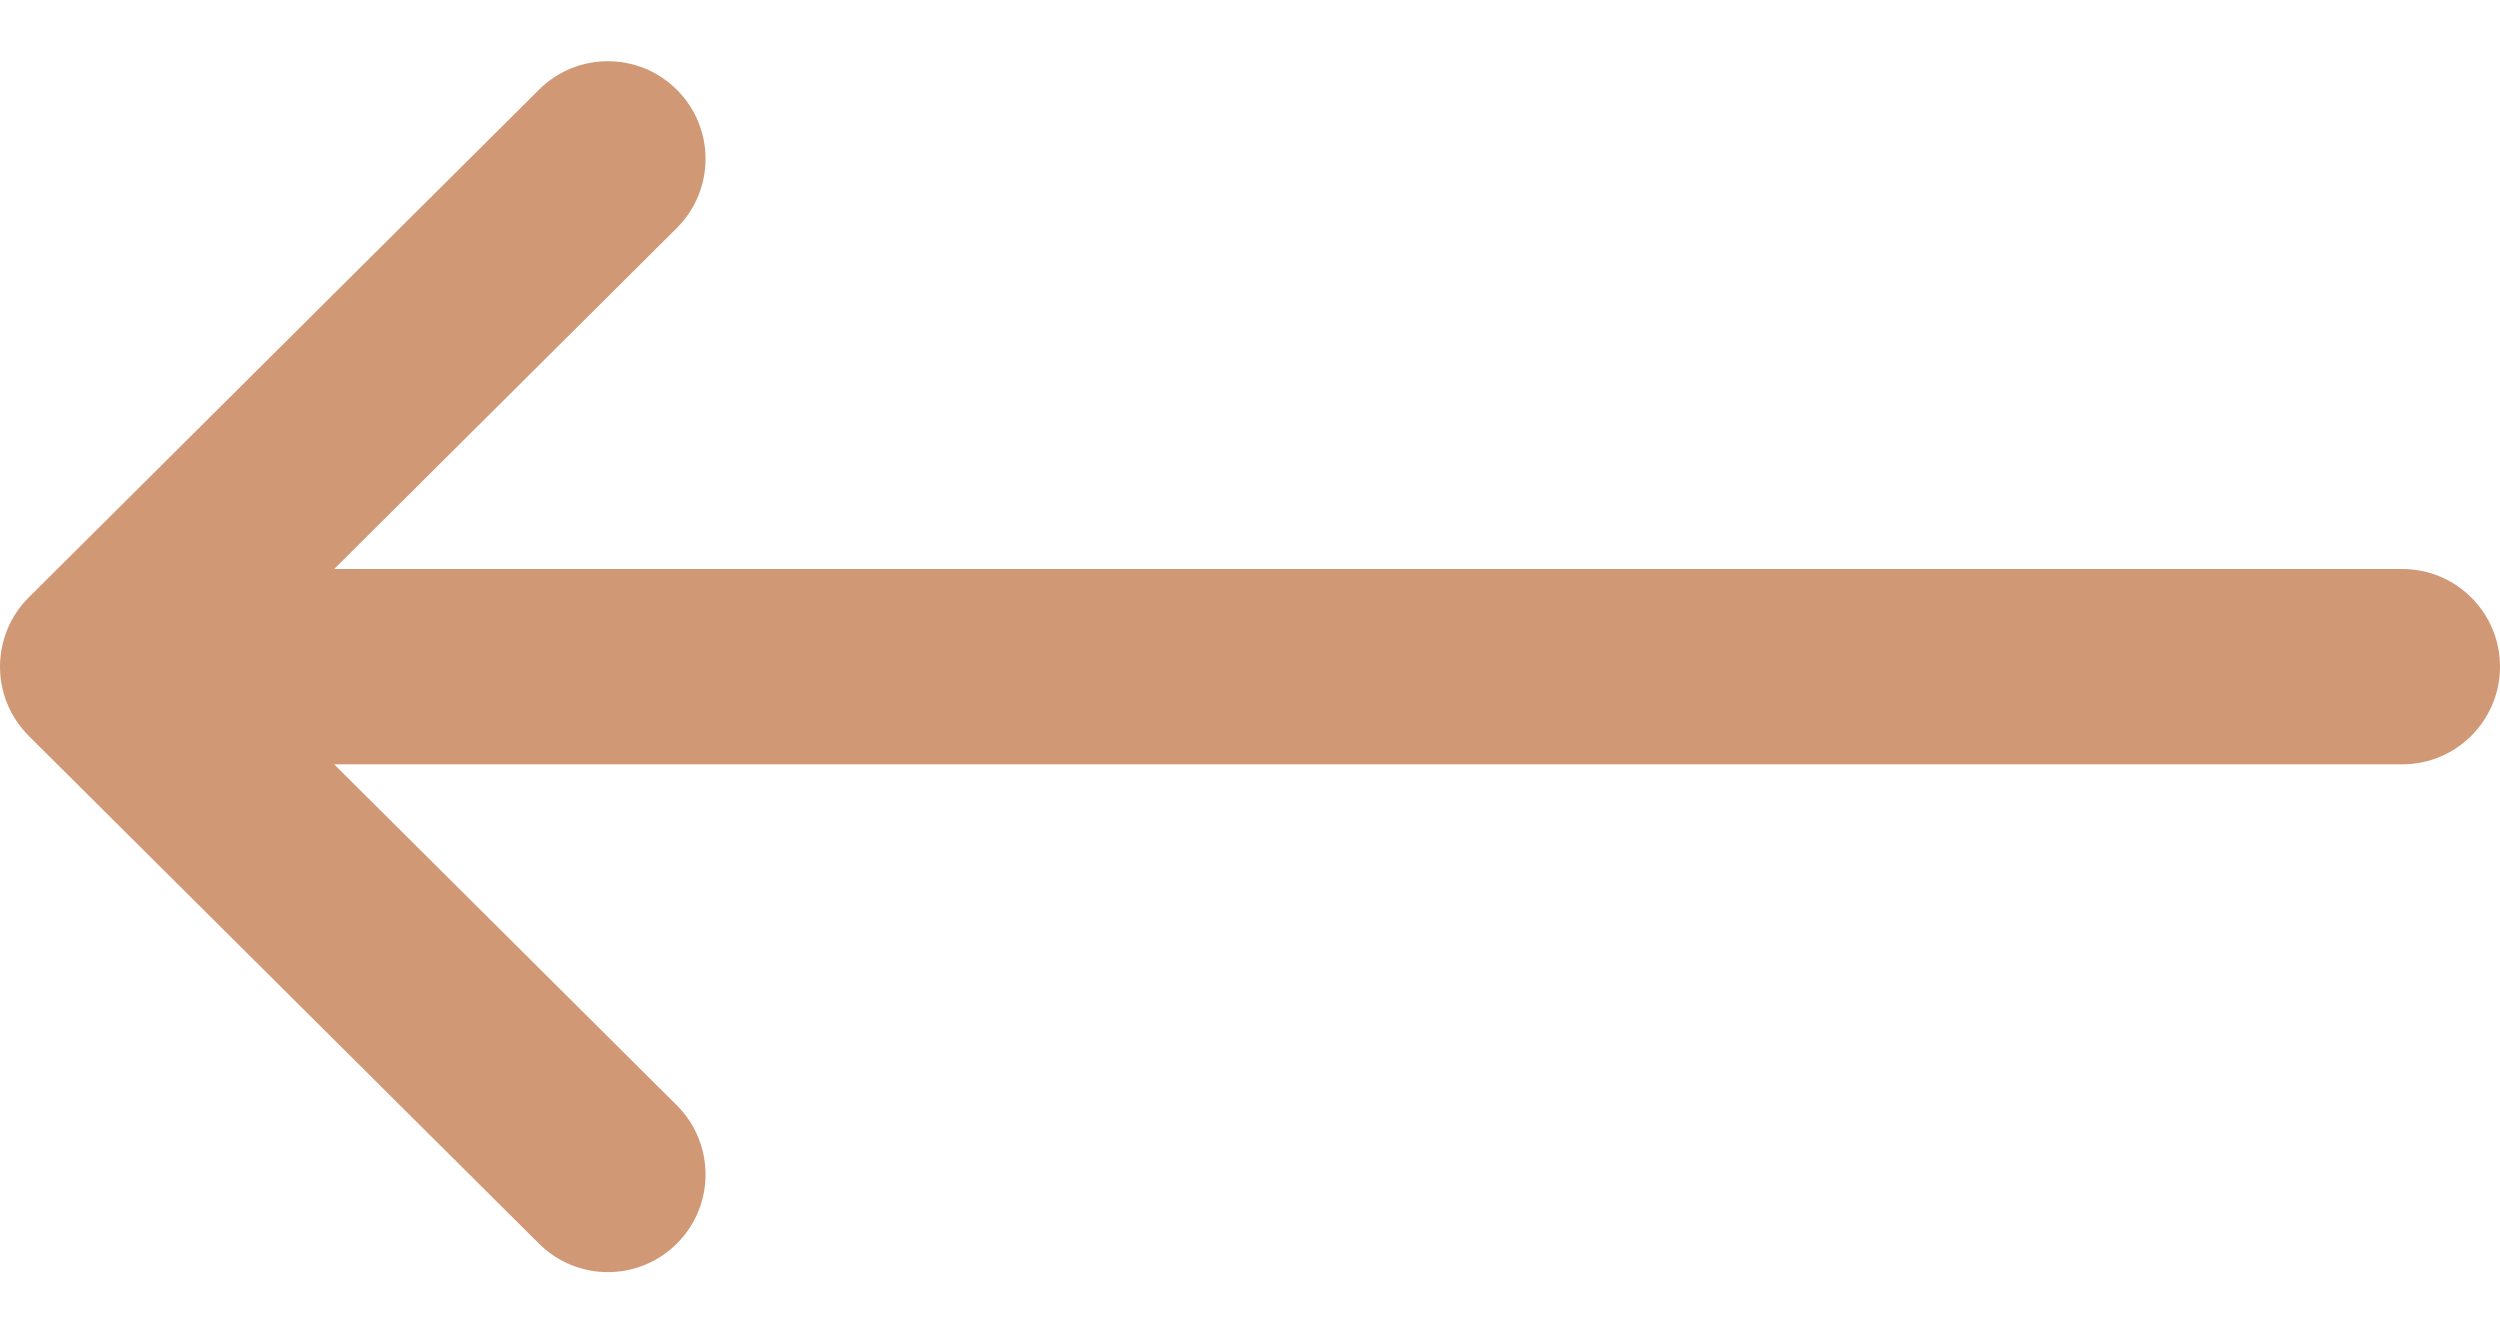 <svg width="30" height="16" viewBox="0 0 30 16" fill="none" xmlns="http://www.w3.org/2000/svg">
<path d="M0.344 8.829C0.344 8.83 0.344 8.83 0.345 8.831L6.468 14.924C6.927 15.381 7.669 15.379 8.125 14.92C8.582 14.462 8.58 13.72 8.121 13.263L4.01 9.172L28.828 9.172C29.475 9.172 30 8.647 30 8C30 7.353 29.475 6.828 28.828 6.828L4.01 6.828L8.121 2.737C8.58 2.28 8.582 1.538 8.125 1.08C7.669 0.621 6.927 0.619 6.468 1.076L0.345 7.169C0.344 7.17 0.344 7.17 0.344 7.17C-0.115 7.629 -0.114 8.373 0.344 8.829Z" fill="#D19876"/>
</svg>
